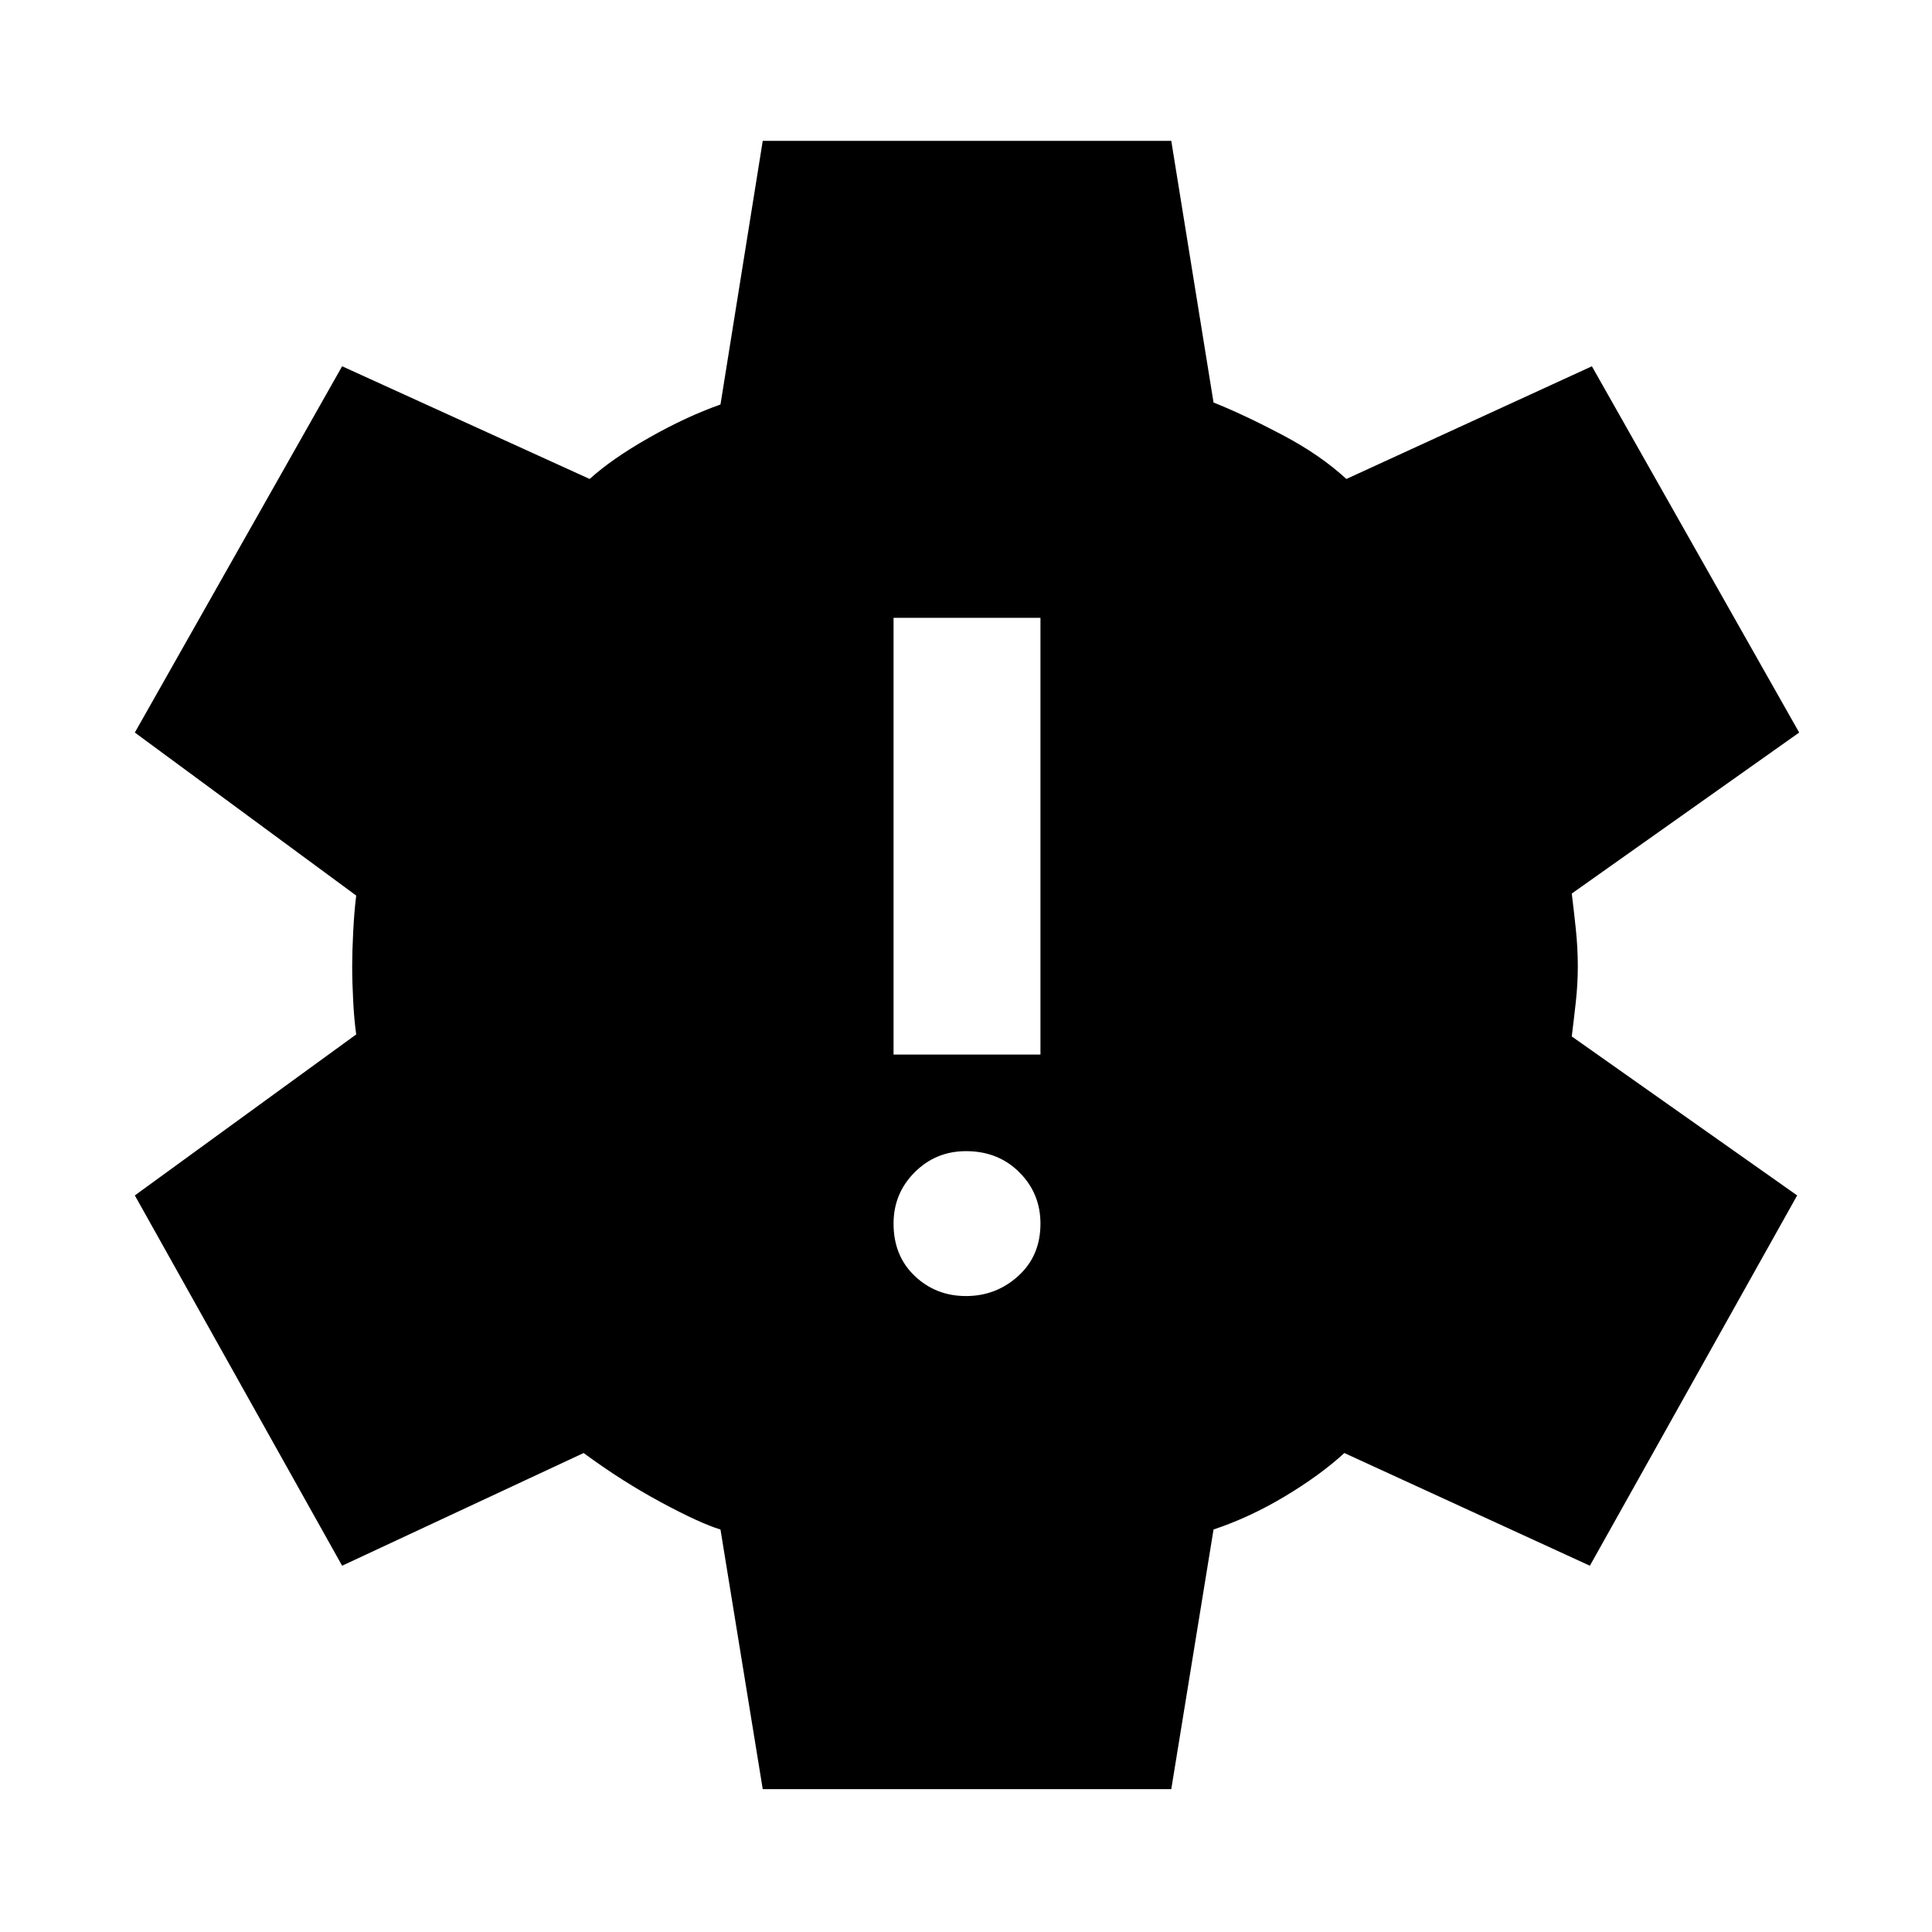 <svg xmlns="http://www.w3.org/2000/svg" height="48" width="48"><path d="M24 32.2q.75 0 1.3-.5t.55-1.3q0-.75-.525-1.275Q24.8 28.6 24 28.6q-.75 0-1.275.525-.525.525-.525 1.275 0 .8.525 1.3t1.275.5Zm-1.8-6h3.65V15.35H22.2Zm-3.25 18.25L17.9 38q-.5-.15-1.475-.675Q15.45 36.8 14.5 36.1l-6 2.8-5.15-9.2 5.5-4q-.05-.35-.075-.825Q8.75 24.4 8.75 24q0-.35.025-.85t.075-.9l-5.5-4.05L8.5 9.1l6.15 2.8q.55-.5 1.475-1.025.925-.525 1.775-.825l1.05-6.55H29.1l1.05 6.5q.75.3 1.7.8t1.6 1.1l6.1-2.8 5.15 9.1-5.65 4q.05.4.1.875t.05.925q0 .45-.05.9t-.1.85l5.6 3.95-5.15 9.2-6.1-2.8q-.6.55-1.475 1.075-.875.525-1.775.825l-1.05 6.45Z"/></svg>